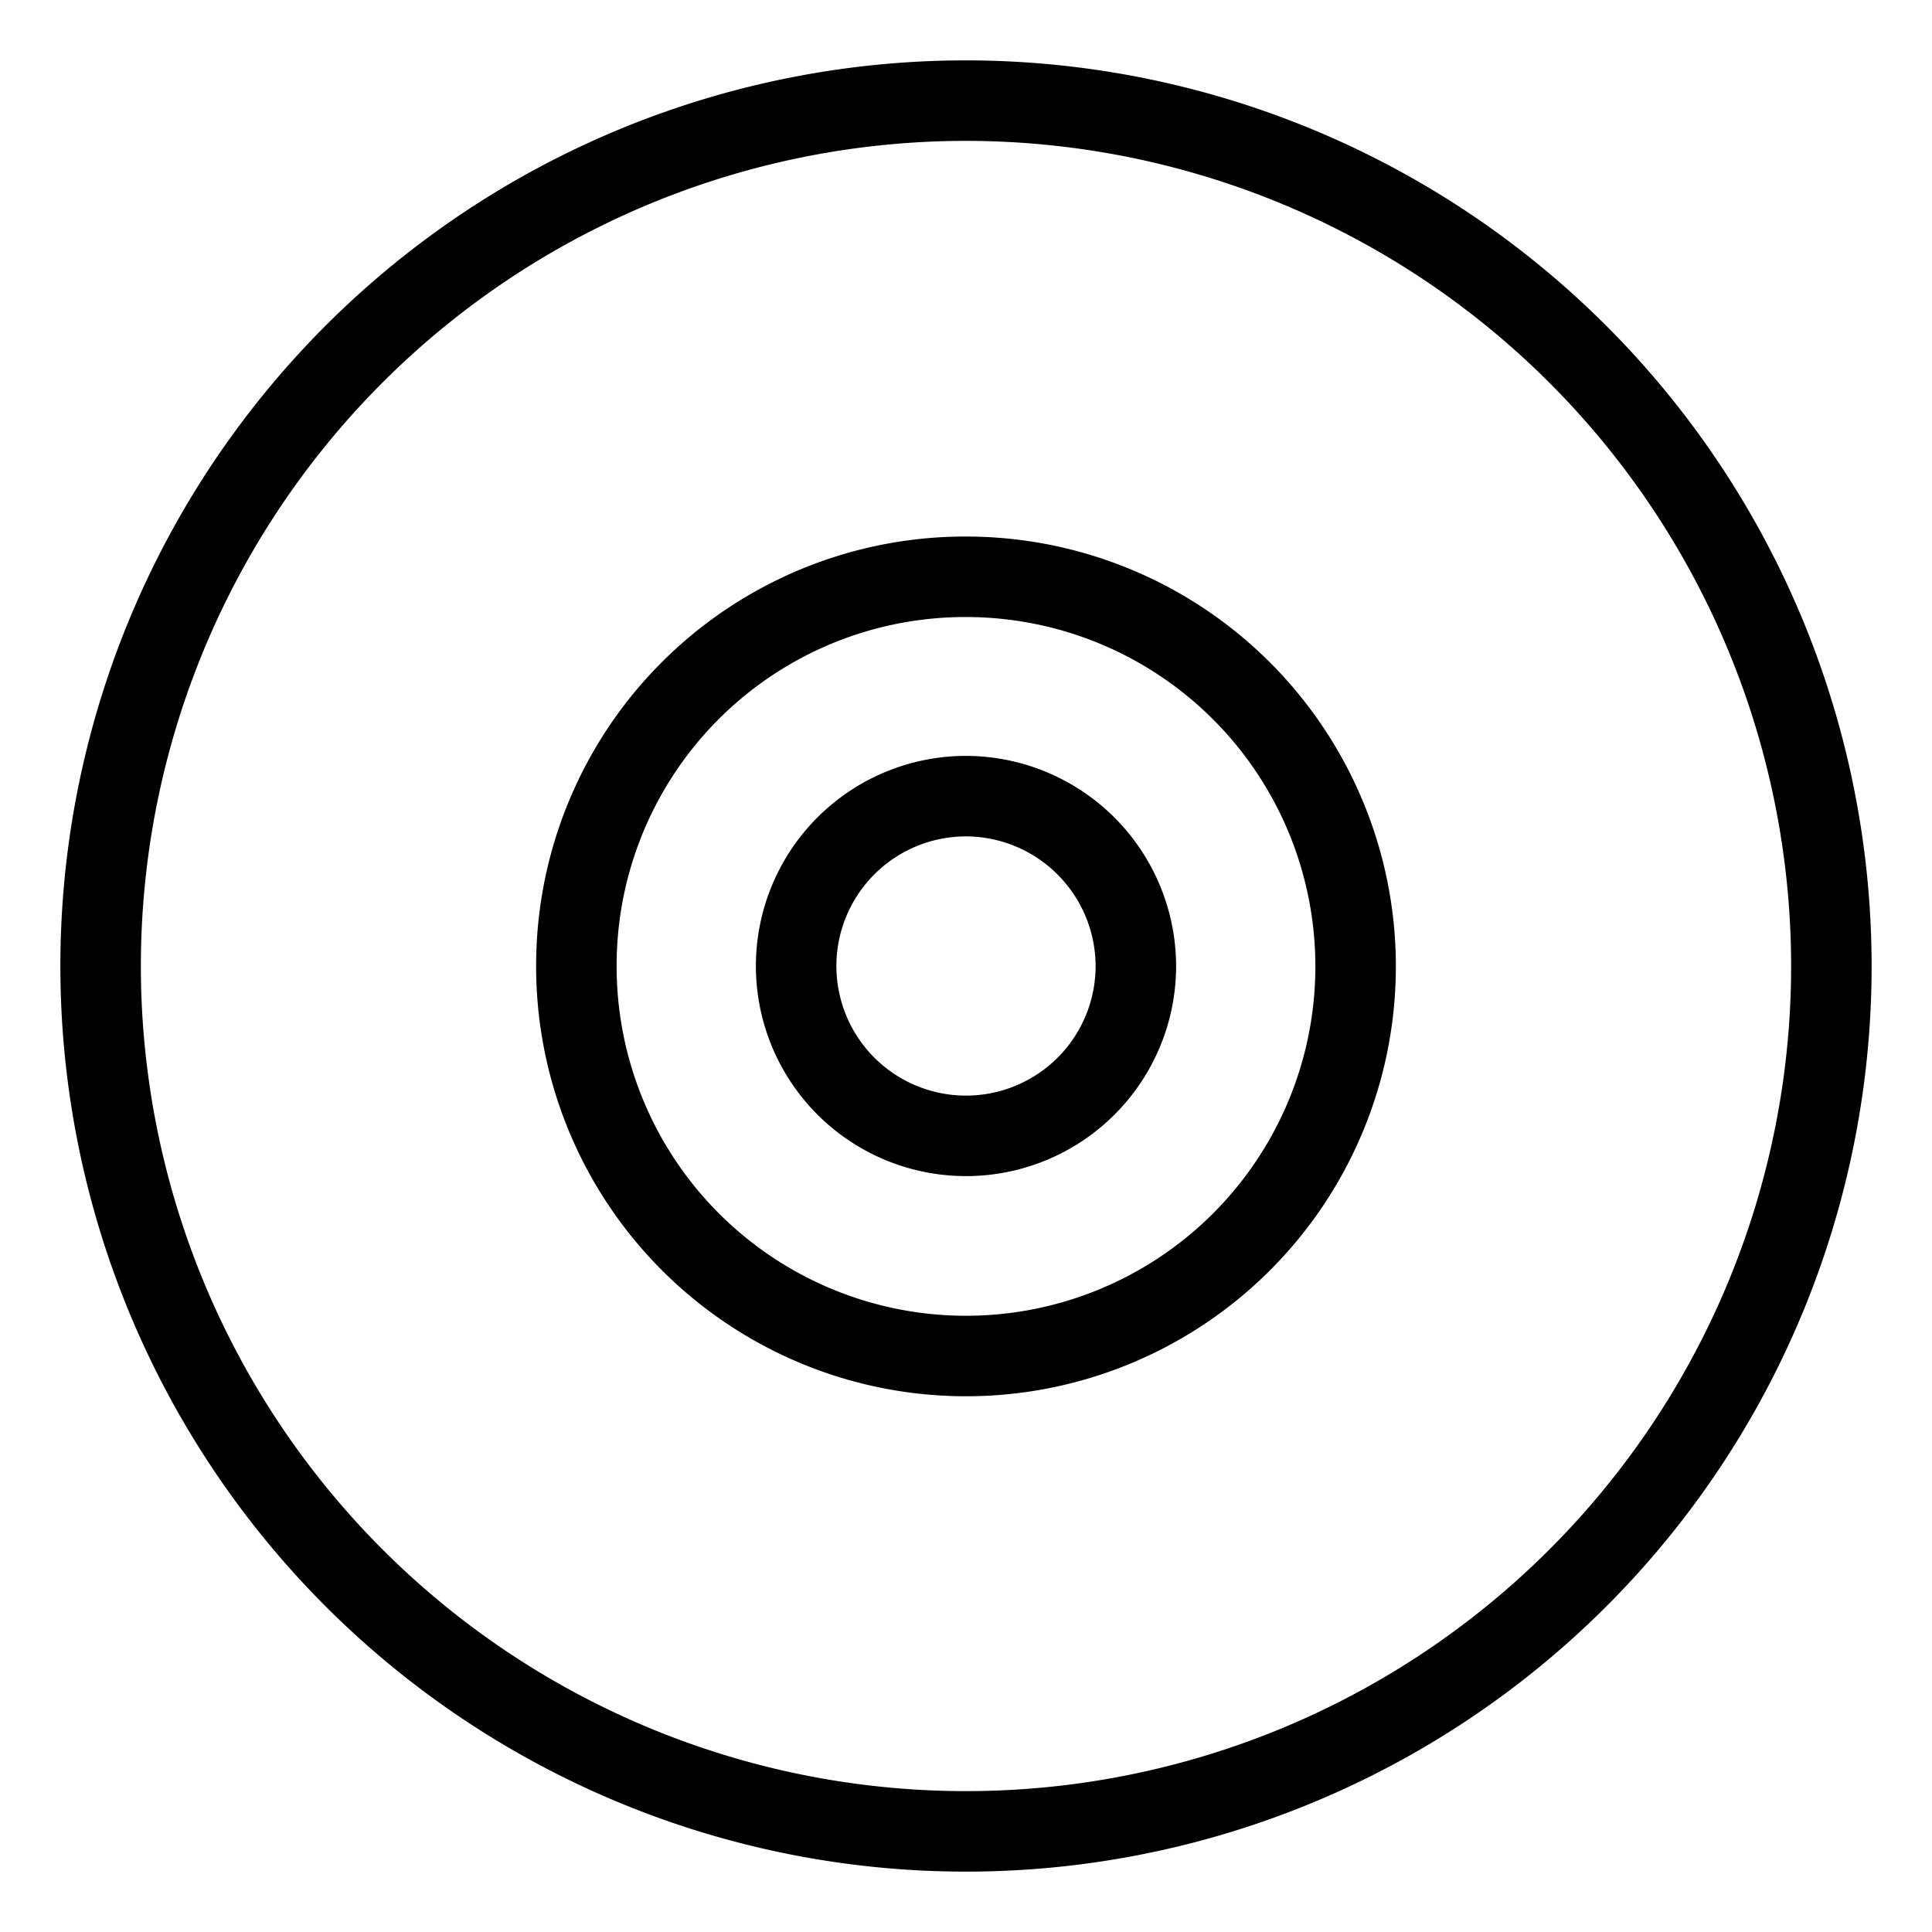 <svg id="Layer_2" data-name="Layer 2" xmlns="http://www.w3.org/2000/svg" viewBox="0 0 48 48"><defs><style>.cls-1{stroke-width:2px;fill:none;stroke:#000;stroke-linecap:round;stroke-linejoin:round;}</style></defs><path class="cls-1" d="M24,19.78A4.22,4.22,0,1,0,28.22,24,4.23,4.23,0,0,0,24,19.78ZM24,2.5A21.5,21.5,0,1,0,45.5,24,21.51,21.51,0,0,0,24,2.5Zm0,11.83A9.68,9.68,0,1,1,14.32,24,9.66,9.66,0,0,1,24,14.33Z"/></svg>

